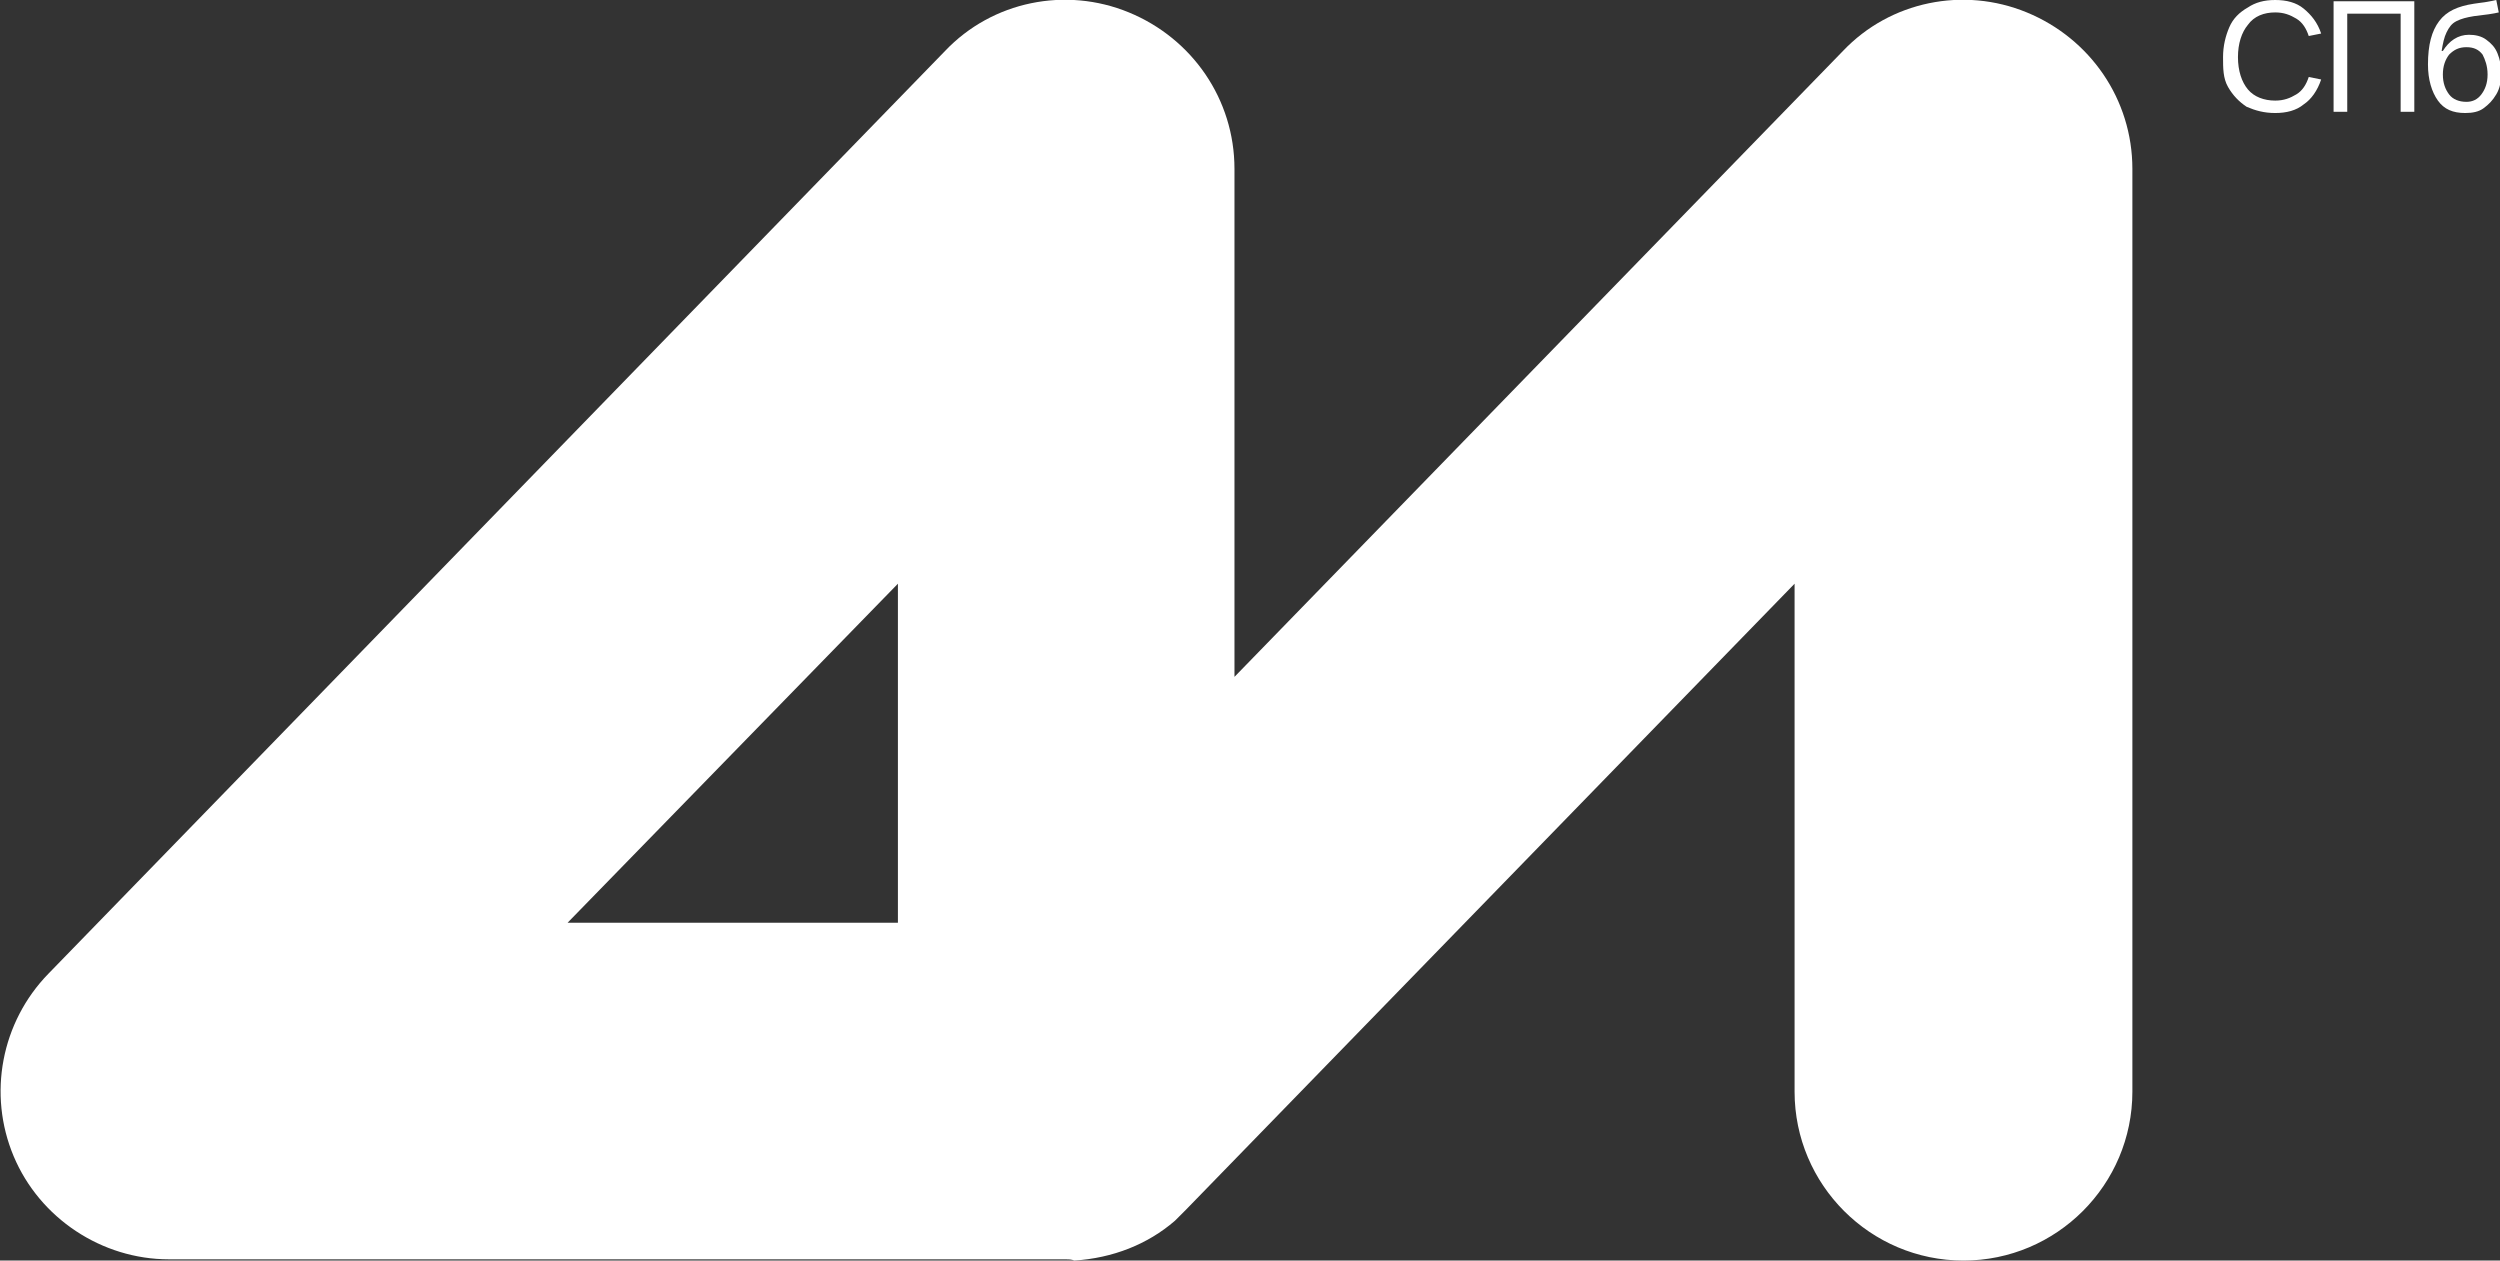 <?xml version="1.0" encoding="utf-8"?>
<!-- Generator: Adobe Illustrator 22.0.0, SVG Export Plug-In . SVG Version: 6.00 Build 0)  -->
<svg version="1.1" id="Layer_1" xmlns="http://www.w3.org/2000/svg" xmlns:xlink="http://www.w3.org/1999/xlink" x="0px" y="0px"
	 viewBox="0 0 201.3 101.5" style="enable-background:new 0 0 201.3 101.5;" xml:space="preserve">
<rect x="0" y="0" width="201.3" height="101.5" fill="#333333" stroke="none"/>
<style type="text/css">
	.st0{fill:#FFFFFF;}
</style>
<g>
	<path class="st0" d="M85.8,101.4L85.8,101.4H13.6c-5.4,0-10.4-3.3-12.5-8.3s-1-10.8,2.8-14.7L76.1,4.1c3.8-4,9.7-5.2,14.8-3.1
		c5.1,2.1,8.5,7,8.5,12.6v40.9l49-50.4c3.8-4,9.7-5.2,14.8-3.1s8.5,7,8.5,12.6v74.3c0,7.5-6.1,13.6-13.6,13.6s-13.6-6.1-13.6-13.6
		V47l-49,50.4l0,0l0,0l0,0l0,0c-0.3,0.3-0.6,0.6-0.9,0.9l0,0l0,0c-2.2,1.9-5,3-8.1,3.2C86.3,101.4,86,101.4,85.8,101.4z M45.7,74.3
		h26.6V47L45.7,74.3z"/>
</g>
<g>
	<path class="st0" d="M180.9,8.6c-0.6-0.4-1.1-0.9-1.5-1.6S179,5.5,179,4.6c0-0.9,0.2-1.7,0.5-2.4s0.8-1.2,1.5-1.6
		c0.6-0.4,1.3-0.6,2.2-0.6c0.9,0,1.7,0.2,2.3,0.7c0.6,0.5,1.1,1.1,1.4,2l-1,0.2c-0.2-0.6-0.5-1.1-1-1.4c-0.5-0.3-1-0.5-1.7-0.5
		c-0.9,0-1.7,0.3-2.2,1c-0.5,0.6-0.8,1.5-0.8,2.6c0,1.1,0.3,2,0.8,2.6s1.3,0.9,2.2,0.9c0.7,0,1.2-0.2,1.7-0.5c0.5-0.3,0.8-0.8,1-1.4
		l1,0.2c-0.3,0.9-0.8,1.6-1.4,2c-0.6,0.5-1.4,0.7-2.3,0.7C182.3,9.1,181.6,8.9,180.9,8.6z"/>
	<path class="st0" d="M189,9h-1.1V0.1h6.5V9h-1.1V1.1H189V9z"/>
	<path class="st0" d="M196.3,8.1c-0.5-0.7-0.8-1.7-0.8-2.9c0-1.6,0.3-2.7,0.9-3.5c0.6-0.8,1.5-1.2,2.8-1.4c0.8-0.1,1.4-0.2,1.8-0.3
		l0.2,1c-0.4,0.1-1.1,0.2-2,0.3c-0.6,0.1-1,0.2-1.4,0.4s-0.6,0.5-0.8,0.9c-0.2,0.4-0.3,0.9-0.4,1.5h0.1c0.5-0.8,1.2-1.3,2.1-1.3
		c0.5,0,1,0.1,1.4,0.4s0.7,0.6,0.9,1.1c0.2,0.5,0.3,1,0.3,1.6c0,0.6-0.1,1.2-0.4,1.7s-0.6,0.8-1,1.1c-0.4,0.3-0.9,0.4-1.5,0.4
		C197.5,9.1,196.8,8.8,196.3,8.1z M199.8,7.6c0.3-0.4,0.5-0.9,0.5-1.6c0-0.7-0.2-1.2-0.4-1.6c-0.3-0.4-0.7-0.6-1.3-0.6
		c-0.6,0-1,0.2-1.4,0.6c-0.3,0.4-0.5,0.9-0.5,1.6s0.2,1.2,0.5,1.6c0.3,0.4,0.8,0.6,1.4,0.6C199.1,8.2,199.5,8,199.8,7.6z"/>
</g>
</svg>
